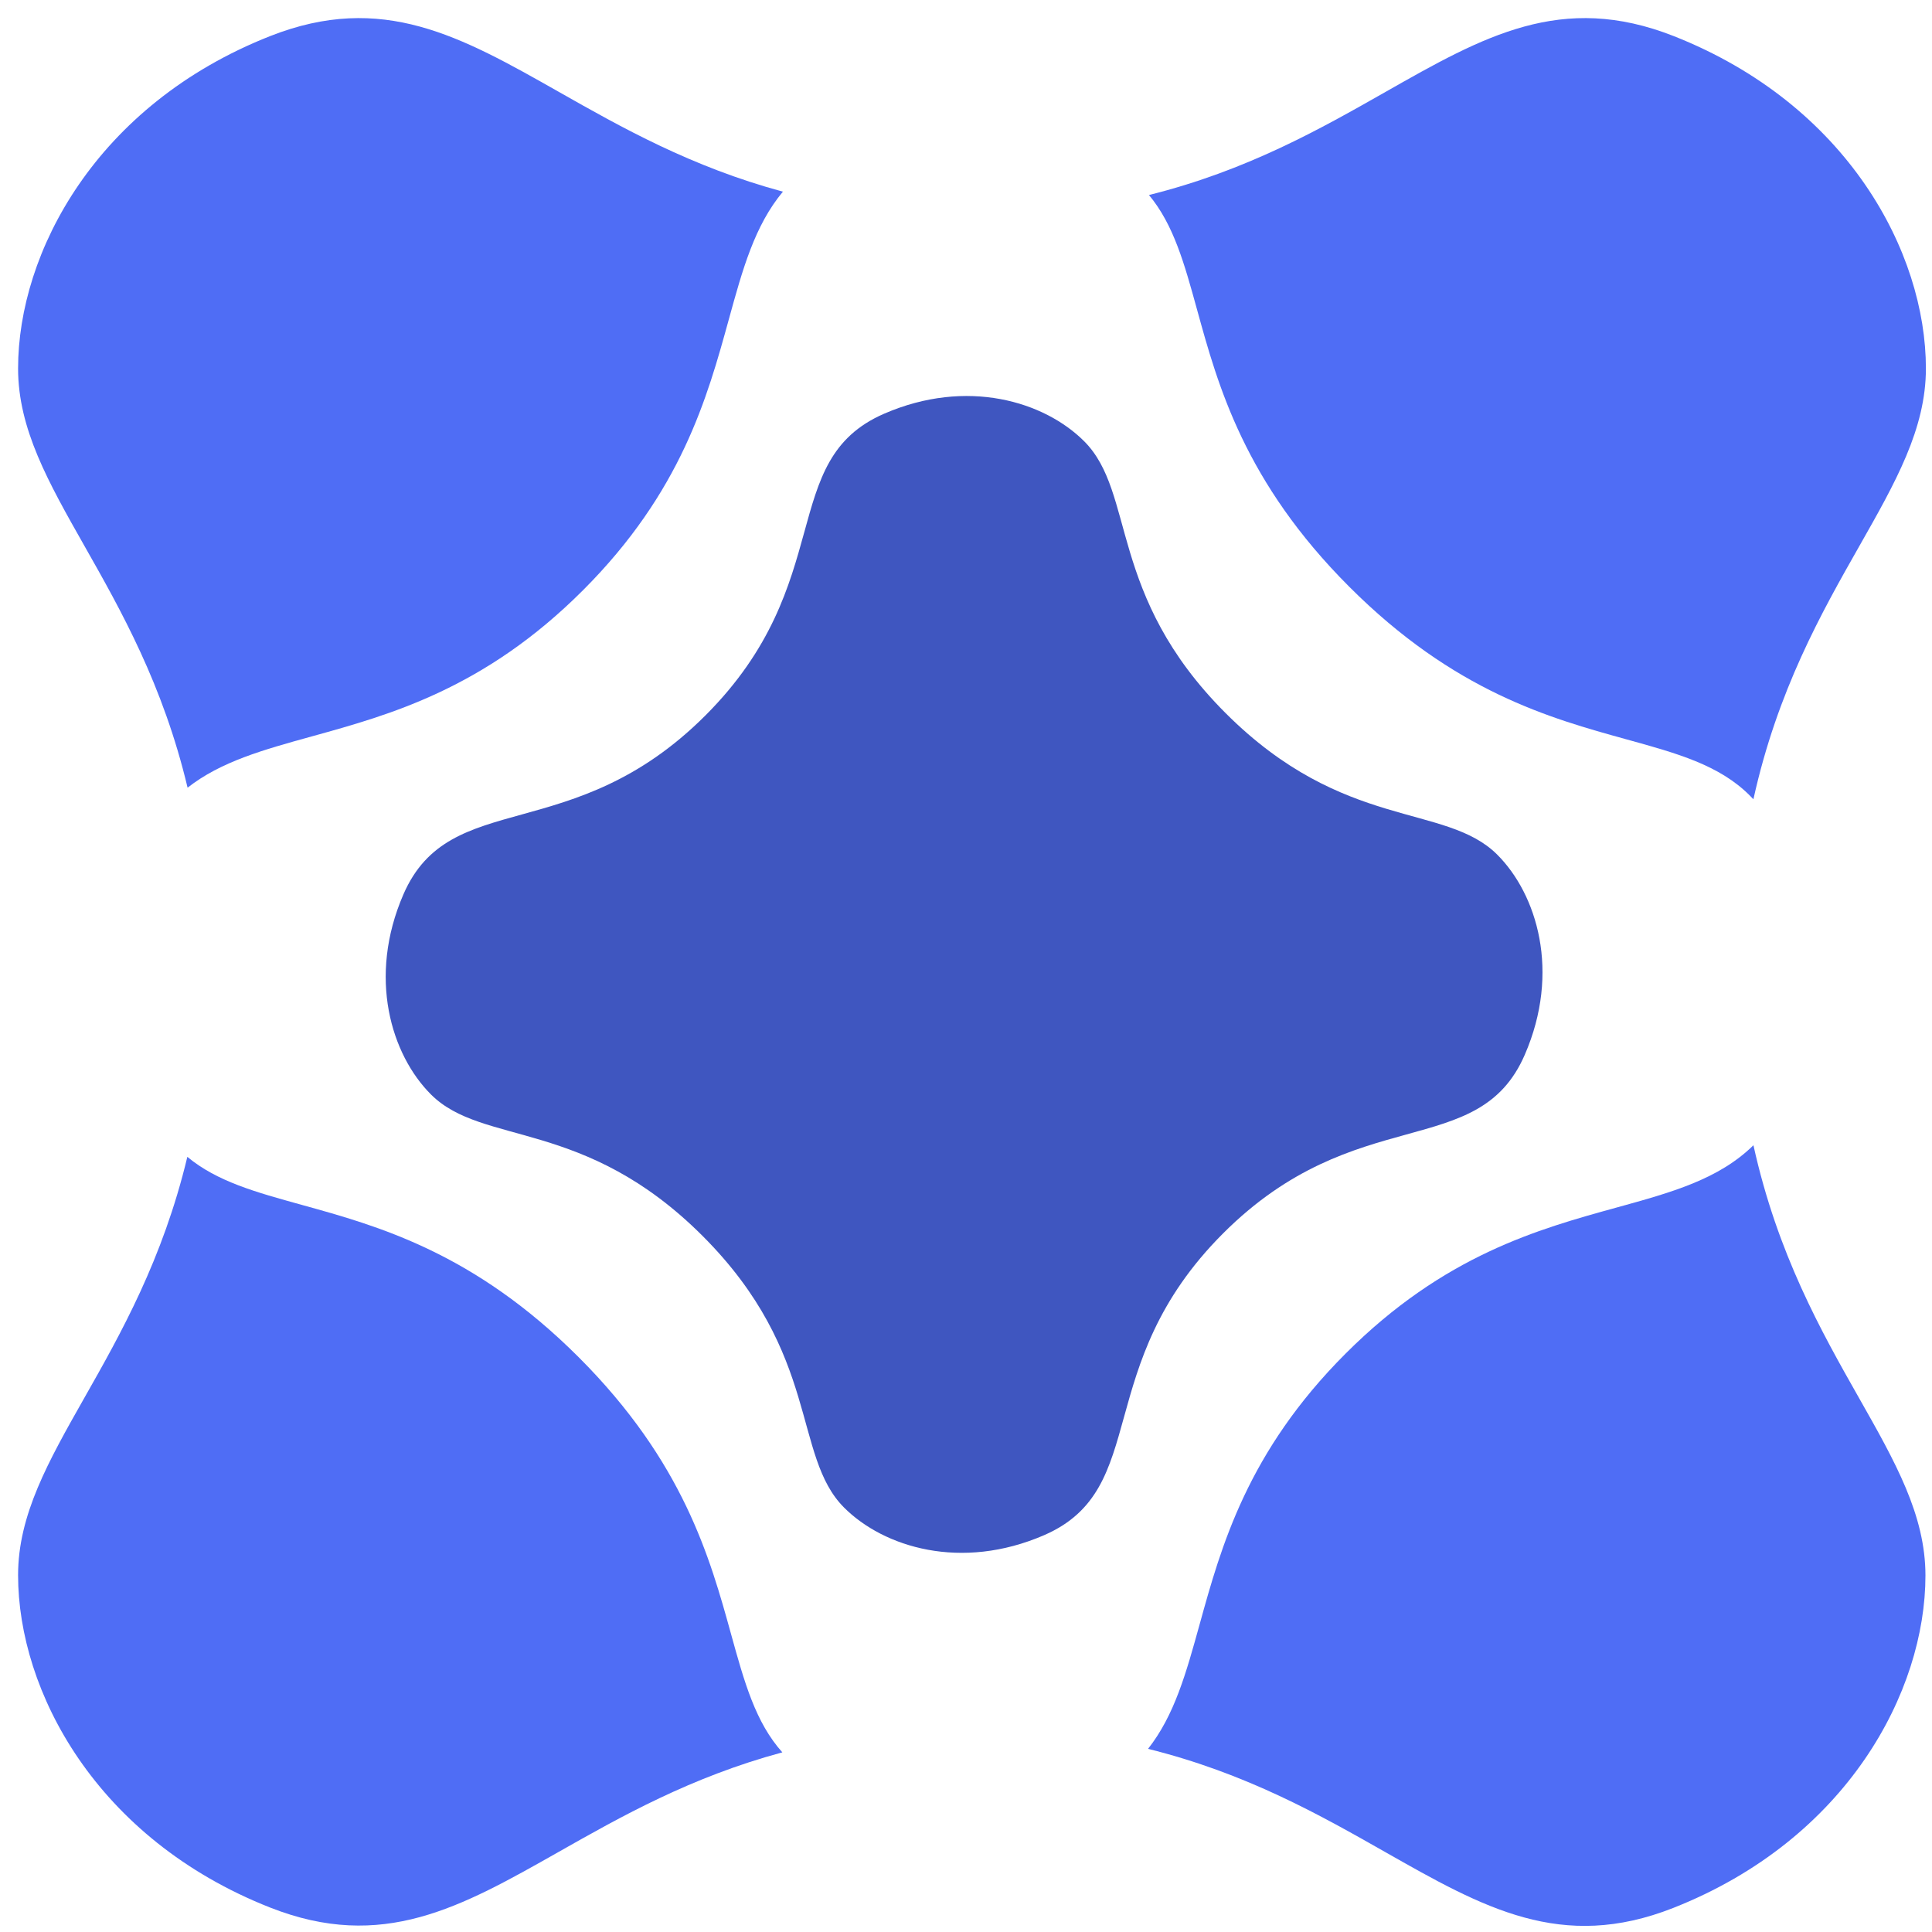 <?xml version="1.0" encoding="UTF-8"?>
<svg width="64px" height="64px" viewBox="0 0 64 64" version="1.1" xmlns="http://www.w3.org/2000/svg" xmlns:xlink="http://www.w3.org/1999/xlink">
    <!-- Generator: Sketch 51.3 (57544) - http://www.bohemiancoding.com/sketch -->
    <title>logotype</title>
    <desc>Created with Sketch.</desc>
    <defs></defs>
    <g id="Page-1" stroke="none" stroke-width="1" fill="none" fill-rule="evenodd">
        <g id="logotype" fill-rule="nonzero">
            <path d="M55.446,1.196 C61.209,3.469 63.798,8.365 63.798,12.207 C63.798,14.207 62.796,15.971 61.591,18.093 C60.346,20.286 58.883,22.862 58.084,26.477 C58.043,26.434 58.002,26.392 57.961,26.35 C56.952,25.341 55.558,24.956 53.882,24.493 C51.35,23.793 48.173,22.915 44.701,19.442 C41.228,15.97 40.351,12.789 39.653,10.254 C39.233,8.73 38.877,7.44 38.061,6.46 C41.307,5.652 43.746,4.267 45.895,3.046 C49.143,1.201 51.729,-0.269 55.446,1.196 Z" id="Shape" fill="#4F6DF5"></path>
            <path d="M25.935,6.349 C22.899,5.529 20.577,4.214 18.52,3.048 C15.262,1.202 12.667,-0.269 8.948,1.196 C3.185,3.469 0.599,8.365 0.599,12.207 C0.599,14.207 1.599,15.97 2.801,18.091 C4,20.206 5.401,22.677 6.214,26.093 C7.319,25.226 8.724,24.838 10.332,24.393 C12.928,23.675 16.054,22.811 19.311,19.554 C22.569,16.296 23.429,13.173 24.143,10.581 C24.601,8.915 25,7.47 25.935,6.349 Z" id="Shape" fill="#4F6DF5"></path>
            <path d="M6.206,38.322 C7.185,39.137 8.472,39.492 9.992,39.912 C12.523,40.612 15.699,41.49 19.171,44.961 C22.642,48.432 23.52,51.609 24.22,54.141 C24.658,55.724 25.026,57.056 25.916,58.049 C22.883,58.867 20.565,60.181 18.511,61.344 C15.258,63.187 12.667,64.655 8.948,63.19 C3.185,60.917 0.599,56.017 0.599,52.179 C0.599,50.179 1.599,48.416 2.801,46.294 C3.997,44.185 5.392,41.722 6.206,38.322 Z" id="Shape" fill="#4F6DF5"></path>
            <path d="M38.03,57.933 C41.289,58.741 43.736,60.13 45.89,61.353 C49.138,63.197 51.723,64.665 55.431,63.202 C61.194,60.928 63.783,56.029 63.783,52.191 C63.783,50.191 62.784,48.428 61.581,46.307 C60.34,44.117 58.882,41.546 58.085,37.938 C56.929,39.07 55.374,39.499 53.556,40 C50.964,40.715 47.838,41.576 44.578,44.836 C41.32,48.094 40.456,51.217 39.739,53.809 C39.293,55.421 38.904,56.827 38.03,57.933 Z" id="Shape" fill="#4F6DF5"></path>
            <path d="M35.914,14.617 C34.599,13.301 32.036,12.511 29.285,13.706 C25.722,15.255 27.772,19.296 23.369,23.699 C18.966,28.102 14.915,26.063 13.364,29.626 C12.17,32.378 12.961,34.94 14.276,36.255 C15.995,37.974 19.358,37.026 23.274,40.942 C27.19,44.858 26.244,48.222 27.962,49.941 C29.276,51.255 31.839,52.047 34.591,50.853 C38.155,49.303 36.112,45.262 40.517,40.857 C44.921,36.453 48.966,38.499 50.51,34.941 C51.704,32.19 50.913,29.626 49.599,28.312 C47.881,26.593 44.518,27.541 40.6,23.623 C36.683,19.706 37.633,16.335 35.914,14.617 Z" id="Shape" fill="#3F56C0"></path>
        </g>
    </g>
</svg>